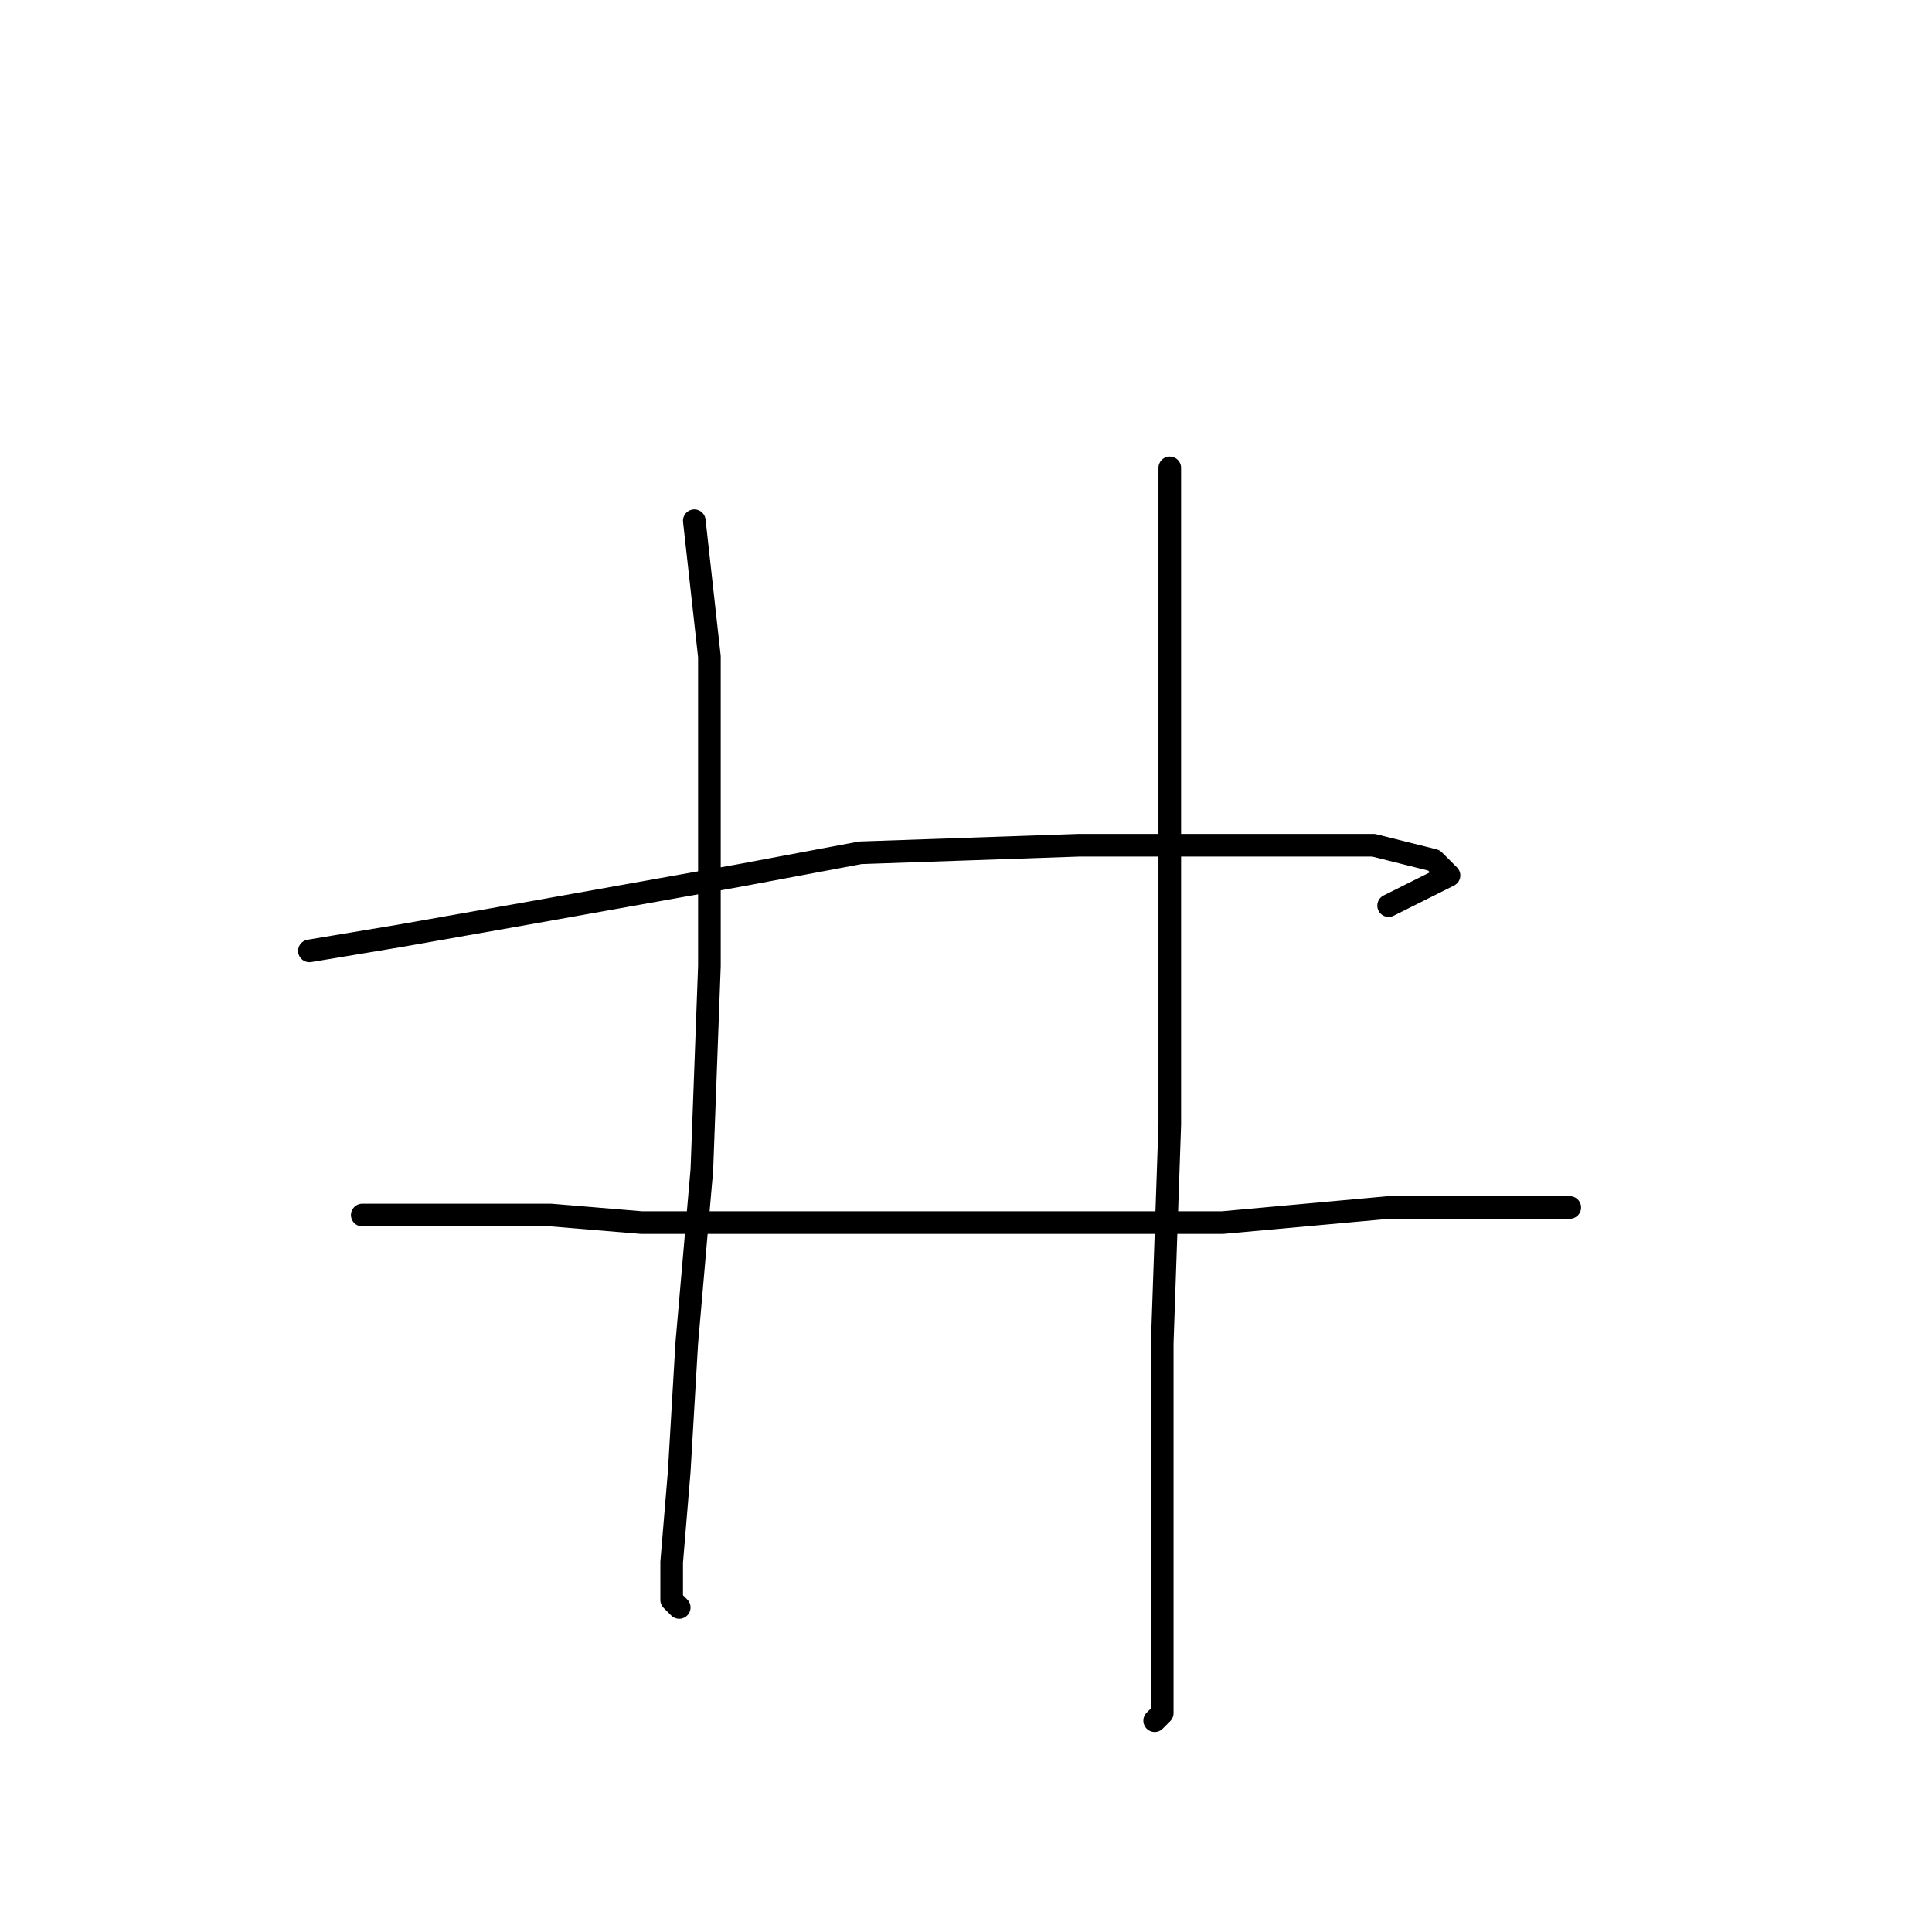 <?xml version="1.0" standalone="no"?>
    <svg width="256" height="256" xmlns="http://www.w3.org/2000/svg" version="1.1">
    <polyline stroke="black" stroke-width="3" stroke-linecap="round" fill="transparent" stroke-linejoin="round" points="92 69 93 78 94 87 94 104 94 128 93 155 91 178 90 195 89 207 89 212 90 213 90 213 " />
        <polyline stroke="black" stroke-width="3" stroke-linecap="round" fill="transparent" stroke-linejoin="round" points="155 62 155 69 155 76 155 92 155 119 155 149 154 178 154 203 154 220 154 227 153 228 153 228 " />
        <polyline stroke="black" stroke-width="3" stroke-linecap="round" fill="transparent" stroke-linejoin="round" points="41 126 47 125 53 124 70 121 98 116 114 113 143 112 166 112 182 112 190 114 192 116 184 120 184 120 " />
        <polyline stroke="black" stroke-width="3" stroke-linecap="round" fill="transparent" stroke-linejoin="round" points="48 161 50 161 52 161 57 161 73 161 85 162 112 162 139 162 162 162 184 160 200 160 208 160 208 160 " />
        </svg>